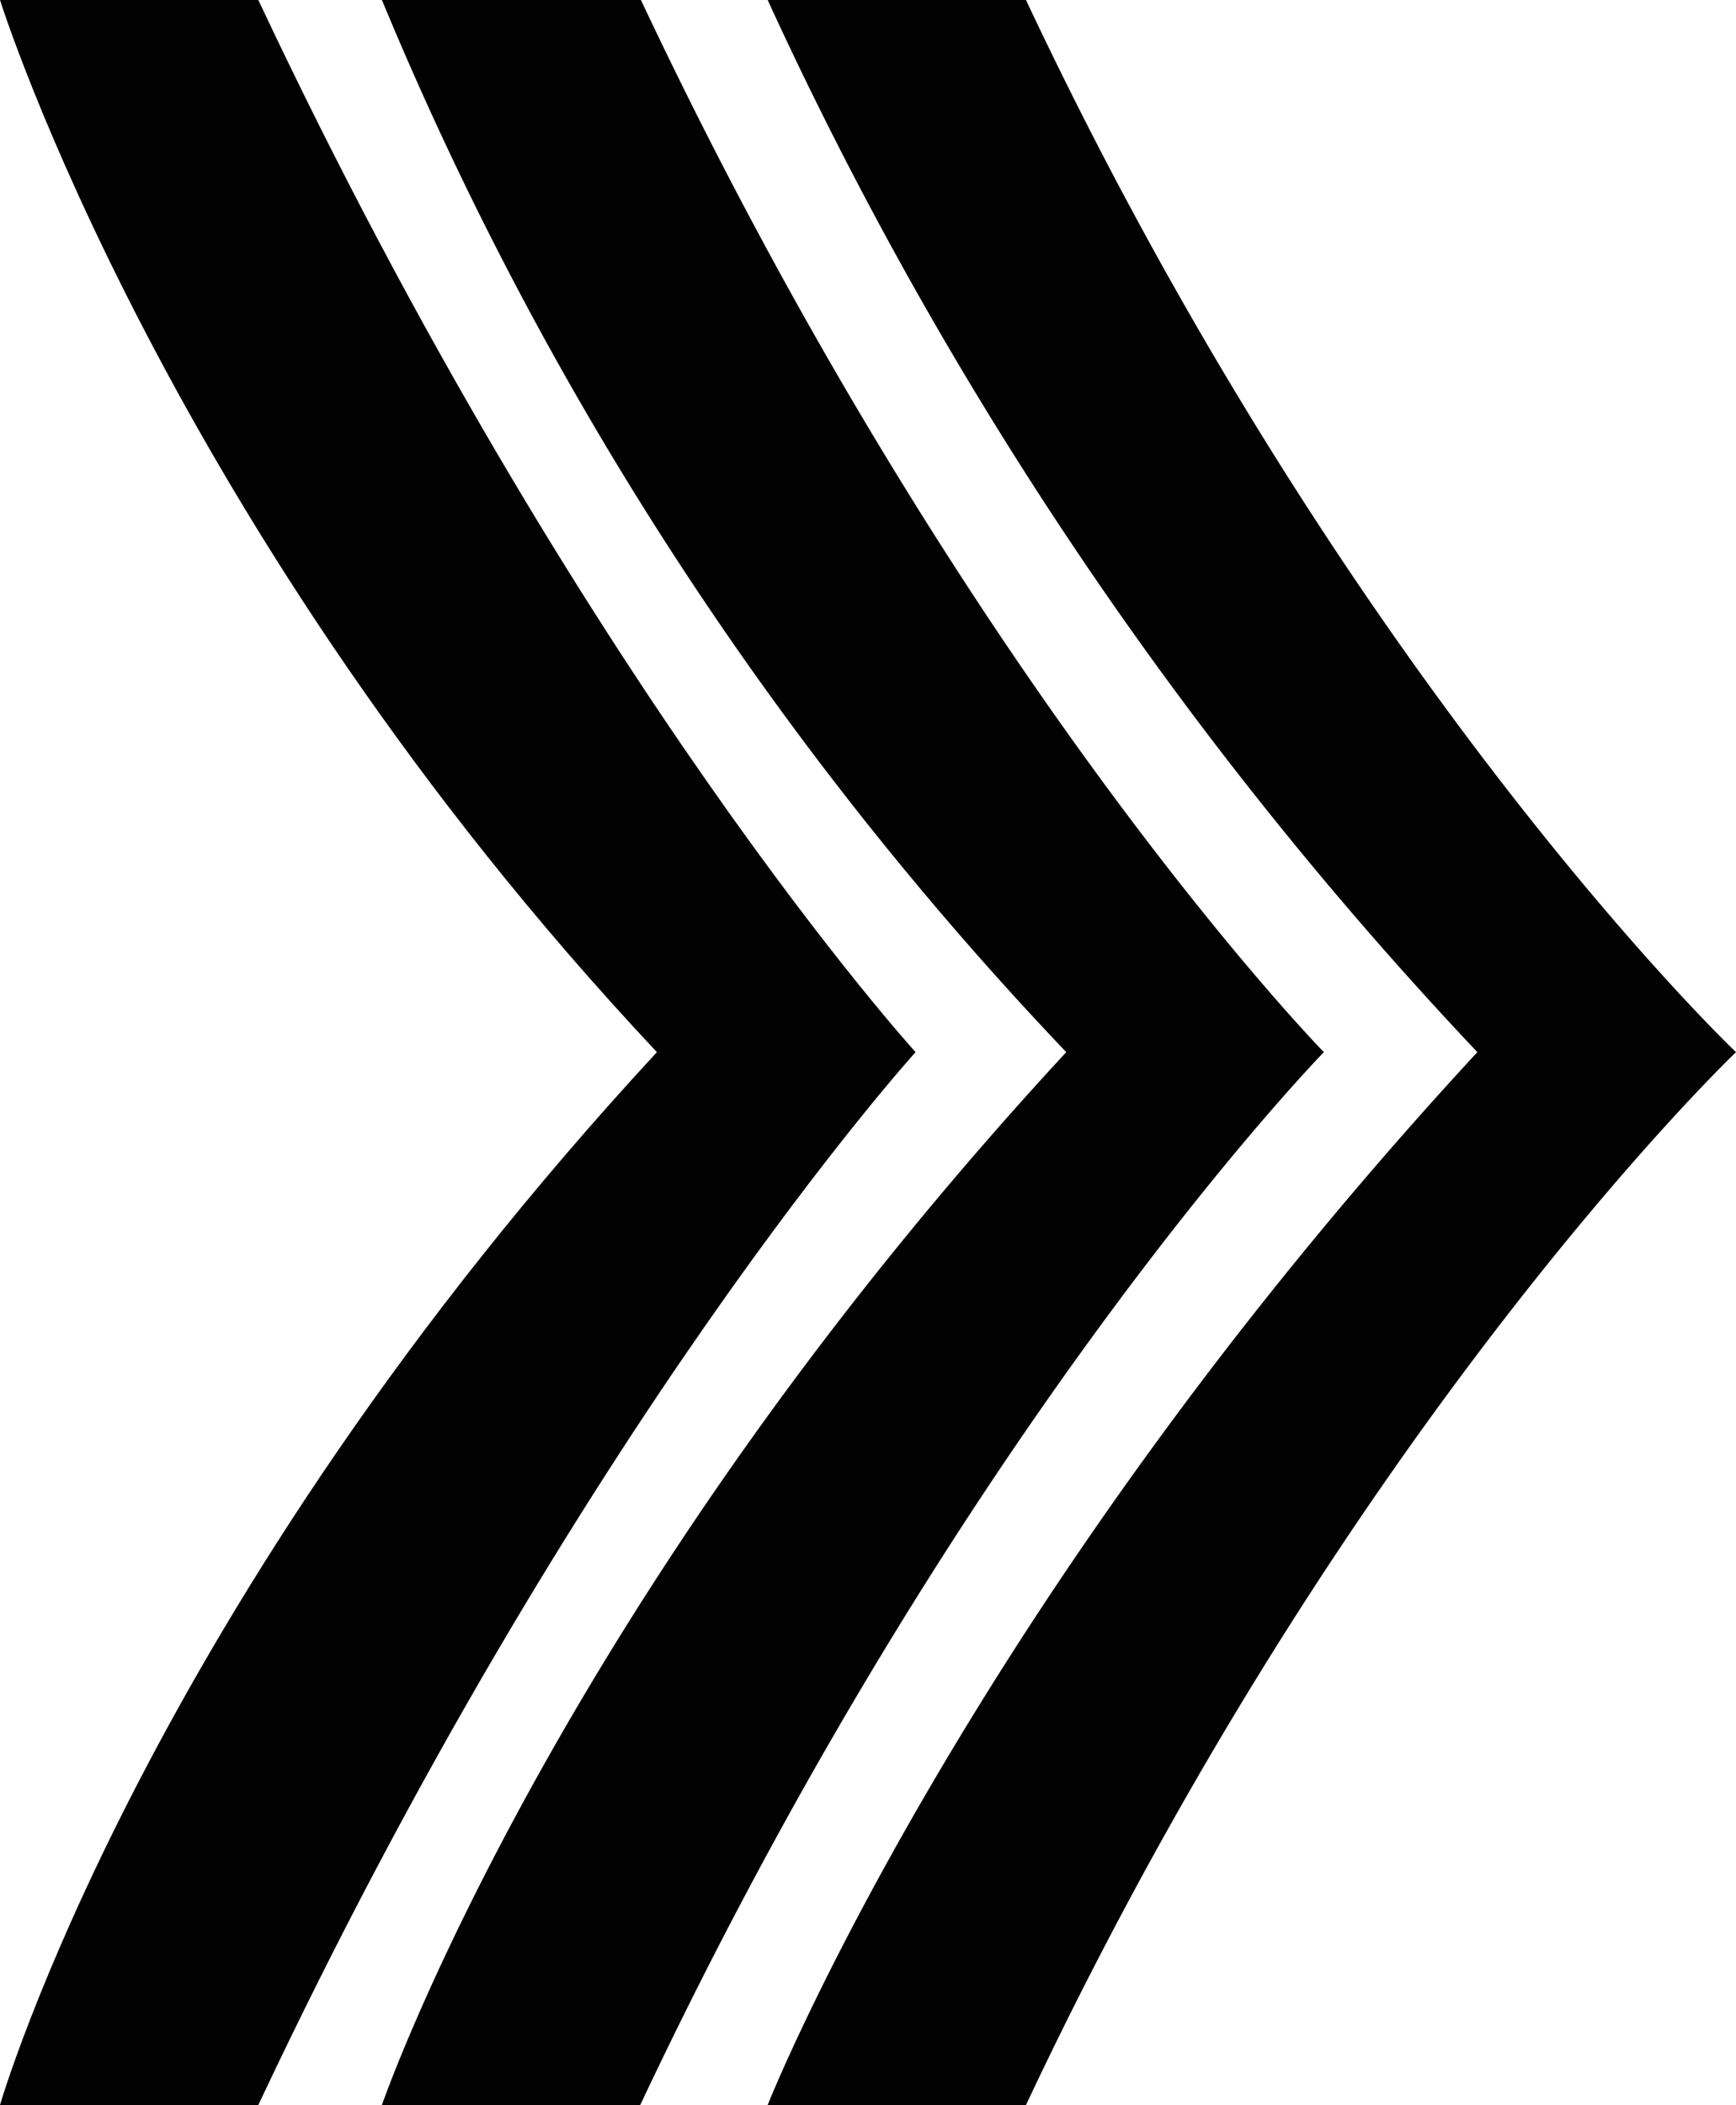 <svg id="Ebene_1" data-name="Ebene 1" xmlns="http://www.w3.org/2000/svg" viewBox="0 0 50 60.6"><defs><style>.cls-1{fill:#020202;}</style></defs><title>arrow-next</title><path class="cls-1" d="M18.92,30.29C4.15,46.25,0,60.6,0,60.6H7.44C16.7,40.94,26.37,30.29,26.37,30.29S16.7,19.67,7.44,0H0S4.77,15.23,18.92,30.29Z"/><path class="cls-1" d="M30.71,30.29C15.94,46.25,11,60.6,11,60.6h7.44c9.27-19.66,19.69-30.31,19.69-30.31S27.73,19.67,18.46,0H11A98.64,98.64,0,0,0,30.71,30.29Z"/><path class="cls-1" d="M42.55,30.29C27.79,46.25,22.11,60.6,22.11,60.6h7.44C38.81,40.94,50,30.29,50,30.29S38.81,19.67,29.55,0H22.11A112.06,112.06,0,0,0,42.55,30.29Z"/></svg>